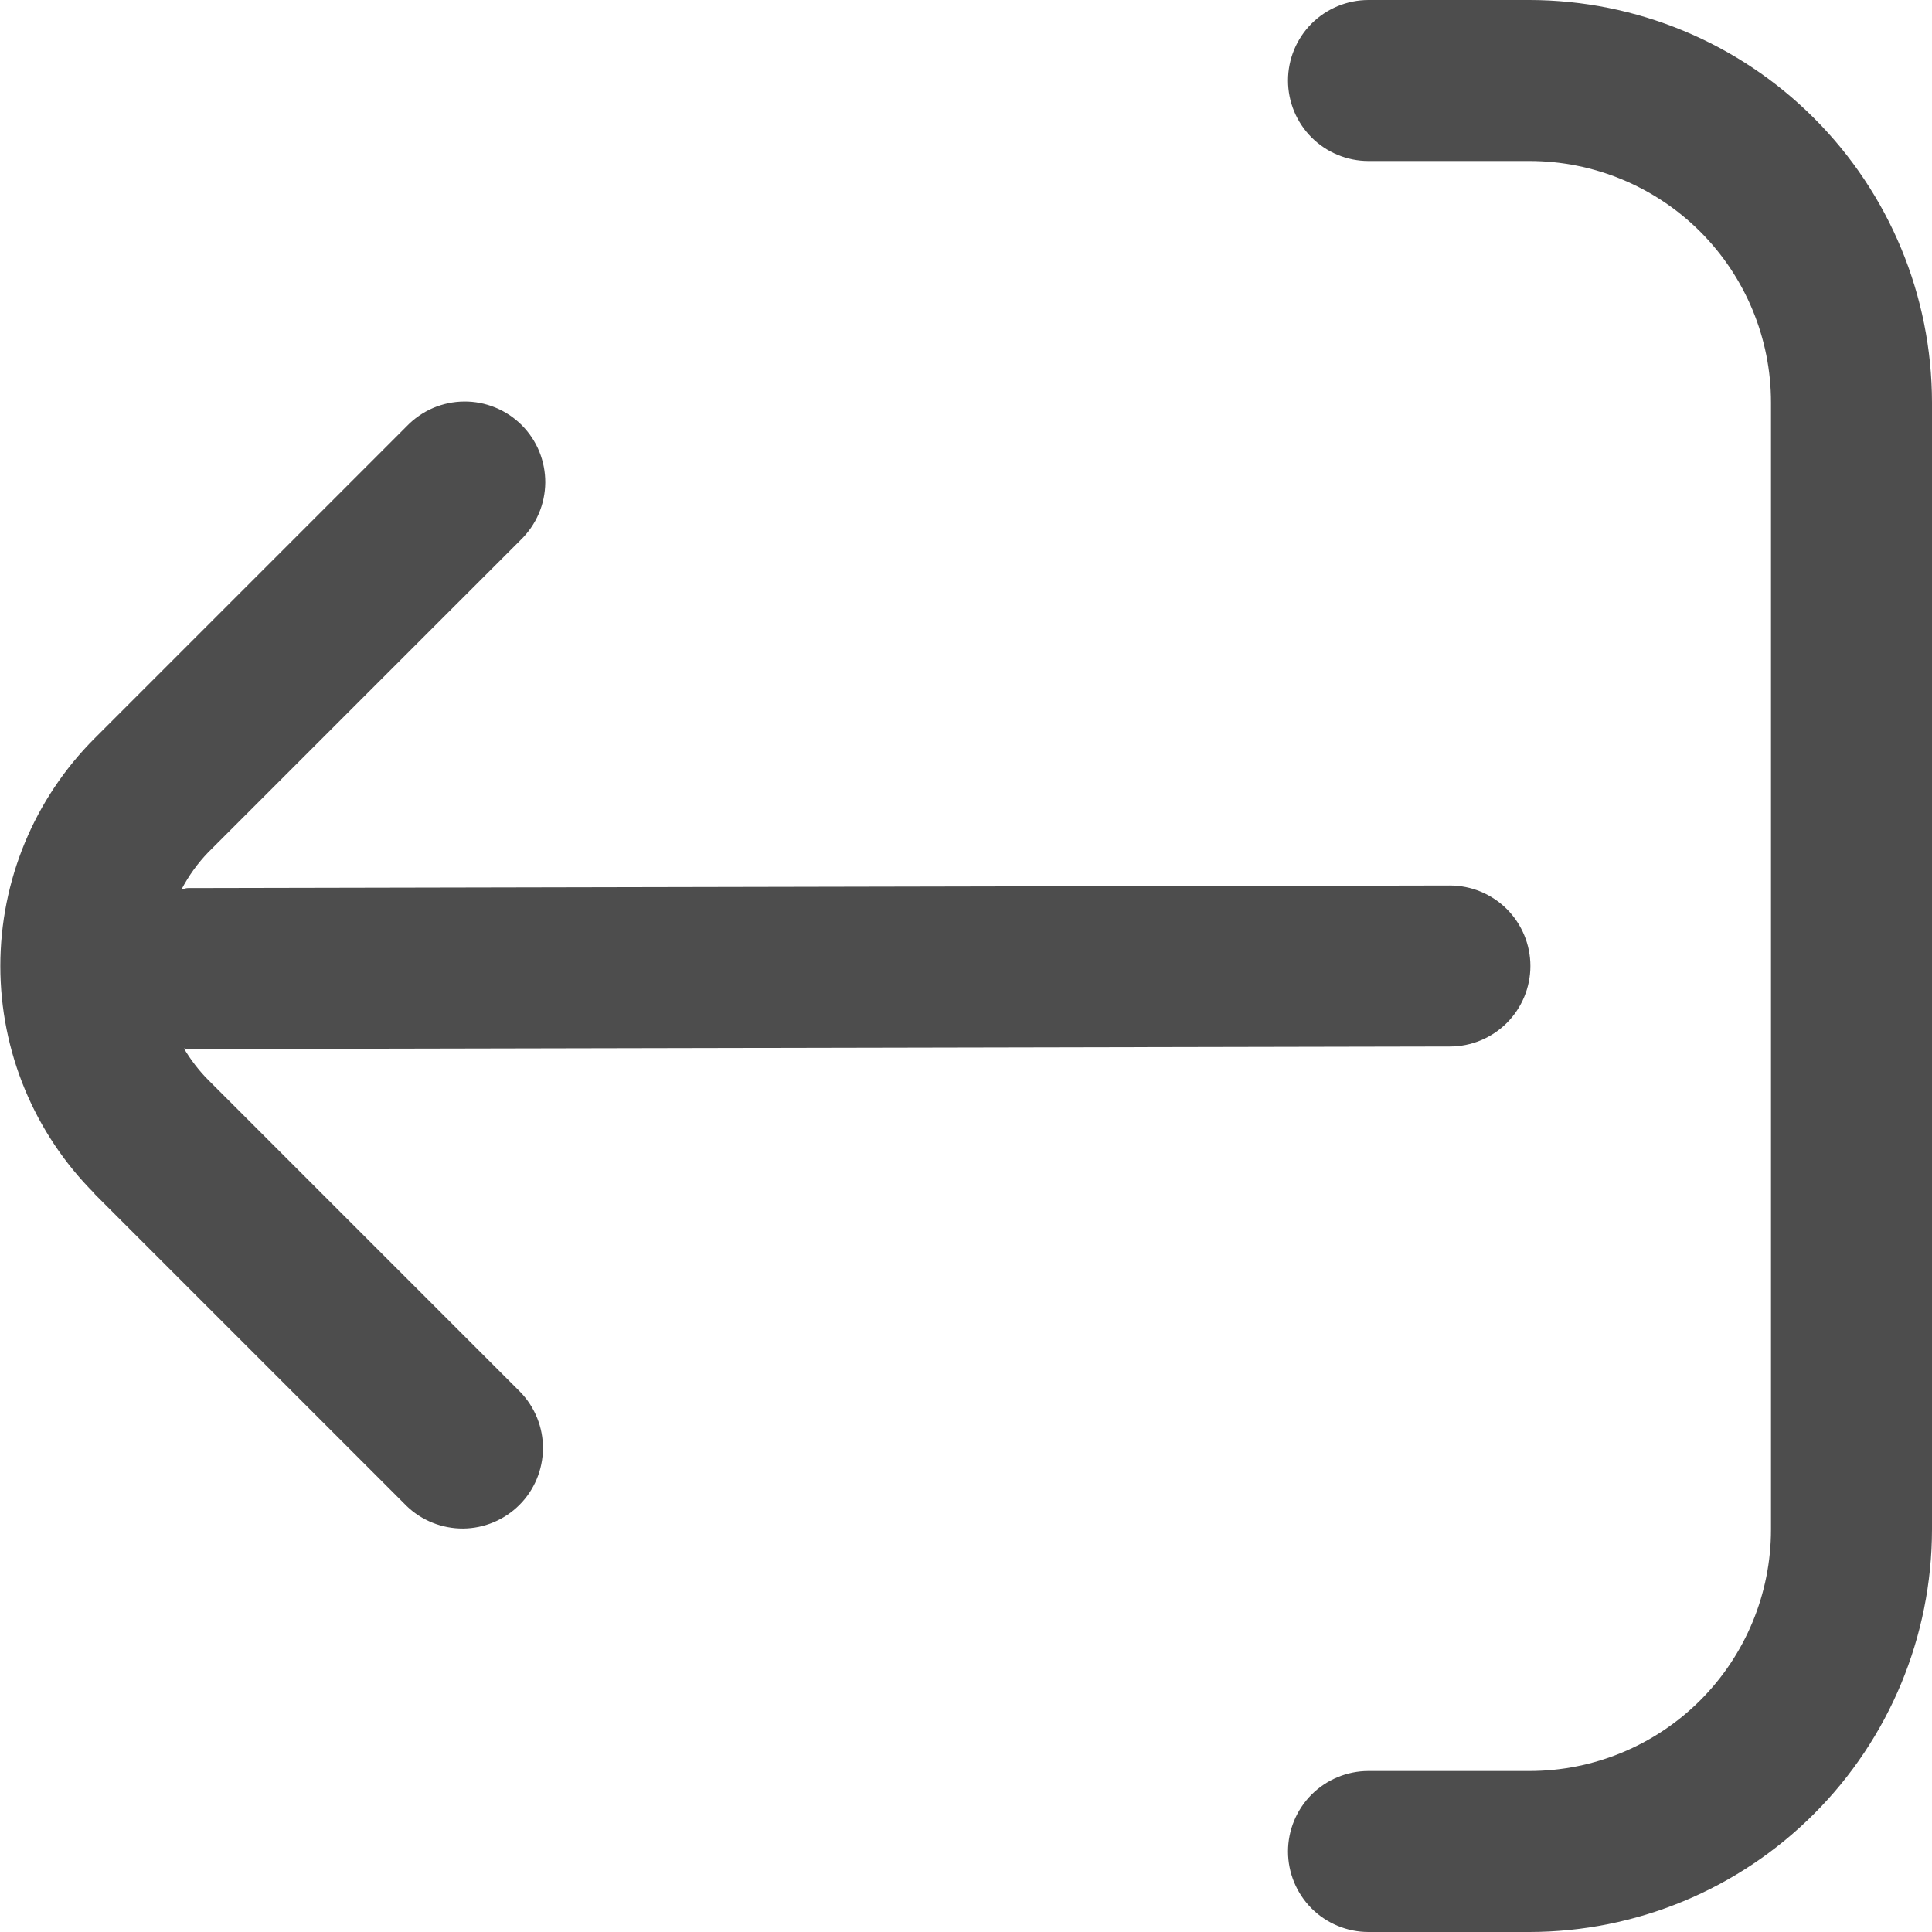 <svg width="30" height="30" viewBox="0 0 30 30" fill="none" xmlns="http://www.w3.org/2000/svg">
<g clip-path="url(#clip0_1_220)">
<path d="M1.464 18.535L6.313 23.384C6.548 23.611 6.864 23.737 7.192 23.735C7.52 23.732 7.833 23.6 8.065 23.369C8.297 23.137 8.428 22.823 8.431 22.495C8.434 22.168 8.308 21.852 8.08 21.616L3.231 16.767C3.087 16.621 2.961 16.457 2.856 16.28C2.875 16.28 2.89 16.29 2.909 16.29L22.514 16.25C22.845 16.25 23.163 16.118 23.398 15.884C23.632 15.649 23.764 15.332 23.764 15C23.764 14.668 23.632 14.351 23.398 14.116C23.163 13.882 22.845 13.75 22.514 13.75L2.916 13.79C2.881 13.79 2.853 13.807 2.819 13.81C2.93 13.598 3.07 13.404 3.236 13.232L8.085 8.384C8.204 8.268 8.3 8.13 8.365 7.978C8.431 7.825 8.465 7.661 8.467 7.495C8.468 7.329 8.436 7.165 8.374 7.011C8.311 6.858 8.218 6.718 8.101 6.601C7.983 6.483 7.844 6.391 7.69 6.328C7.536 6.265 7.372 6.233 7.206 6.235C7.04 6.236 6.876 6.271 6.723 6.336C6.571 6.402 6.433 6.497 6.318 6.616L1.469 11.465C0.531 12.403 0.005 13.674 0.005 15C0.005 16.326 0.531 17.597 1.469 18.535H1.464Z" fill="#4D4D4D"/>
<path d="M21.25 2.5H23.75C24.745 2.5 25.698 2.895 26.402 3.598C27.105 4.302 27.5 5.255 27.5 6.25L27.5 23.75C27.5 24.745 27.105 25.698 26.402 26.402C25.698 27.105 24.745 27.5 23.75 27.5H21.25C20.919 27.5 20.601 27.632 20.366 27.866C20.132 28.101 20 28.419 20 28.75C20 29.081 20.132 29.399 20.366 29.634C20.601 29.868 20.919 30 21.25 30H23.75C25.407 29.998 26.996 29.339 28.167 28.167C29.339 26.996 29.998 25.407 30 23.75L30 6.25C29.998 4.593 29.339 3.004 28.167 1.833C26.996 0.661 25.407 0.002 23.75 0H21.25C20.919 0 20.601 0.132 20.366 0.366C20.132 0.601 20 0.918 20 1.25C20 1.582 20.132 1.899 20.366 2.134C20.601 2.368 20.919 2.5 21.25 2.5Z" fill="#4D4D4D"/>
</g>
<defs>
<clipPath id="clip0_1_220">
<rect width="30" height="30" fill="white" transform="matrix(-1 0 0 -1 30 30)"/>
</clipPath>
</defs>
</svg>

